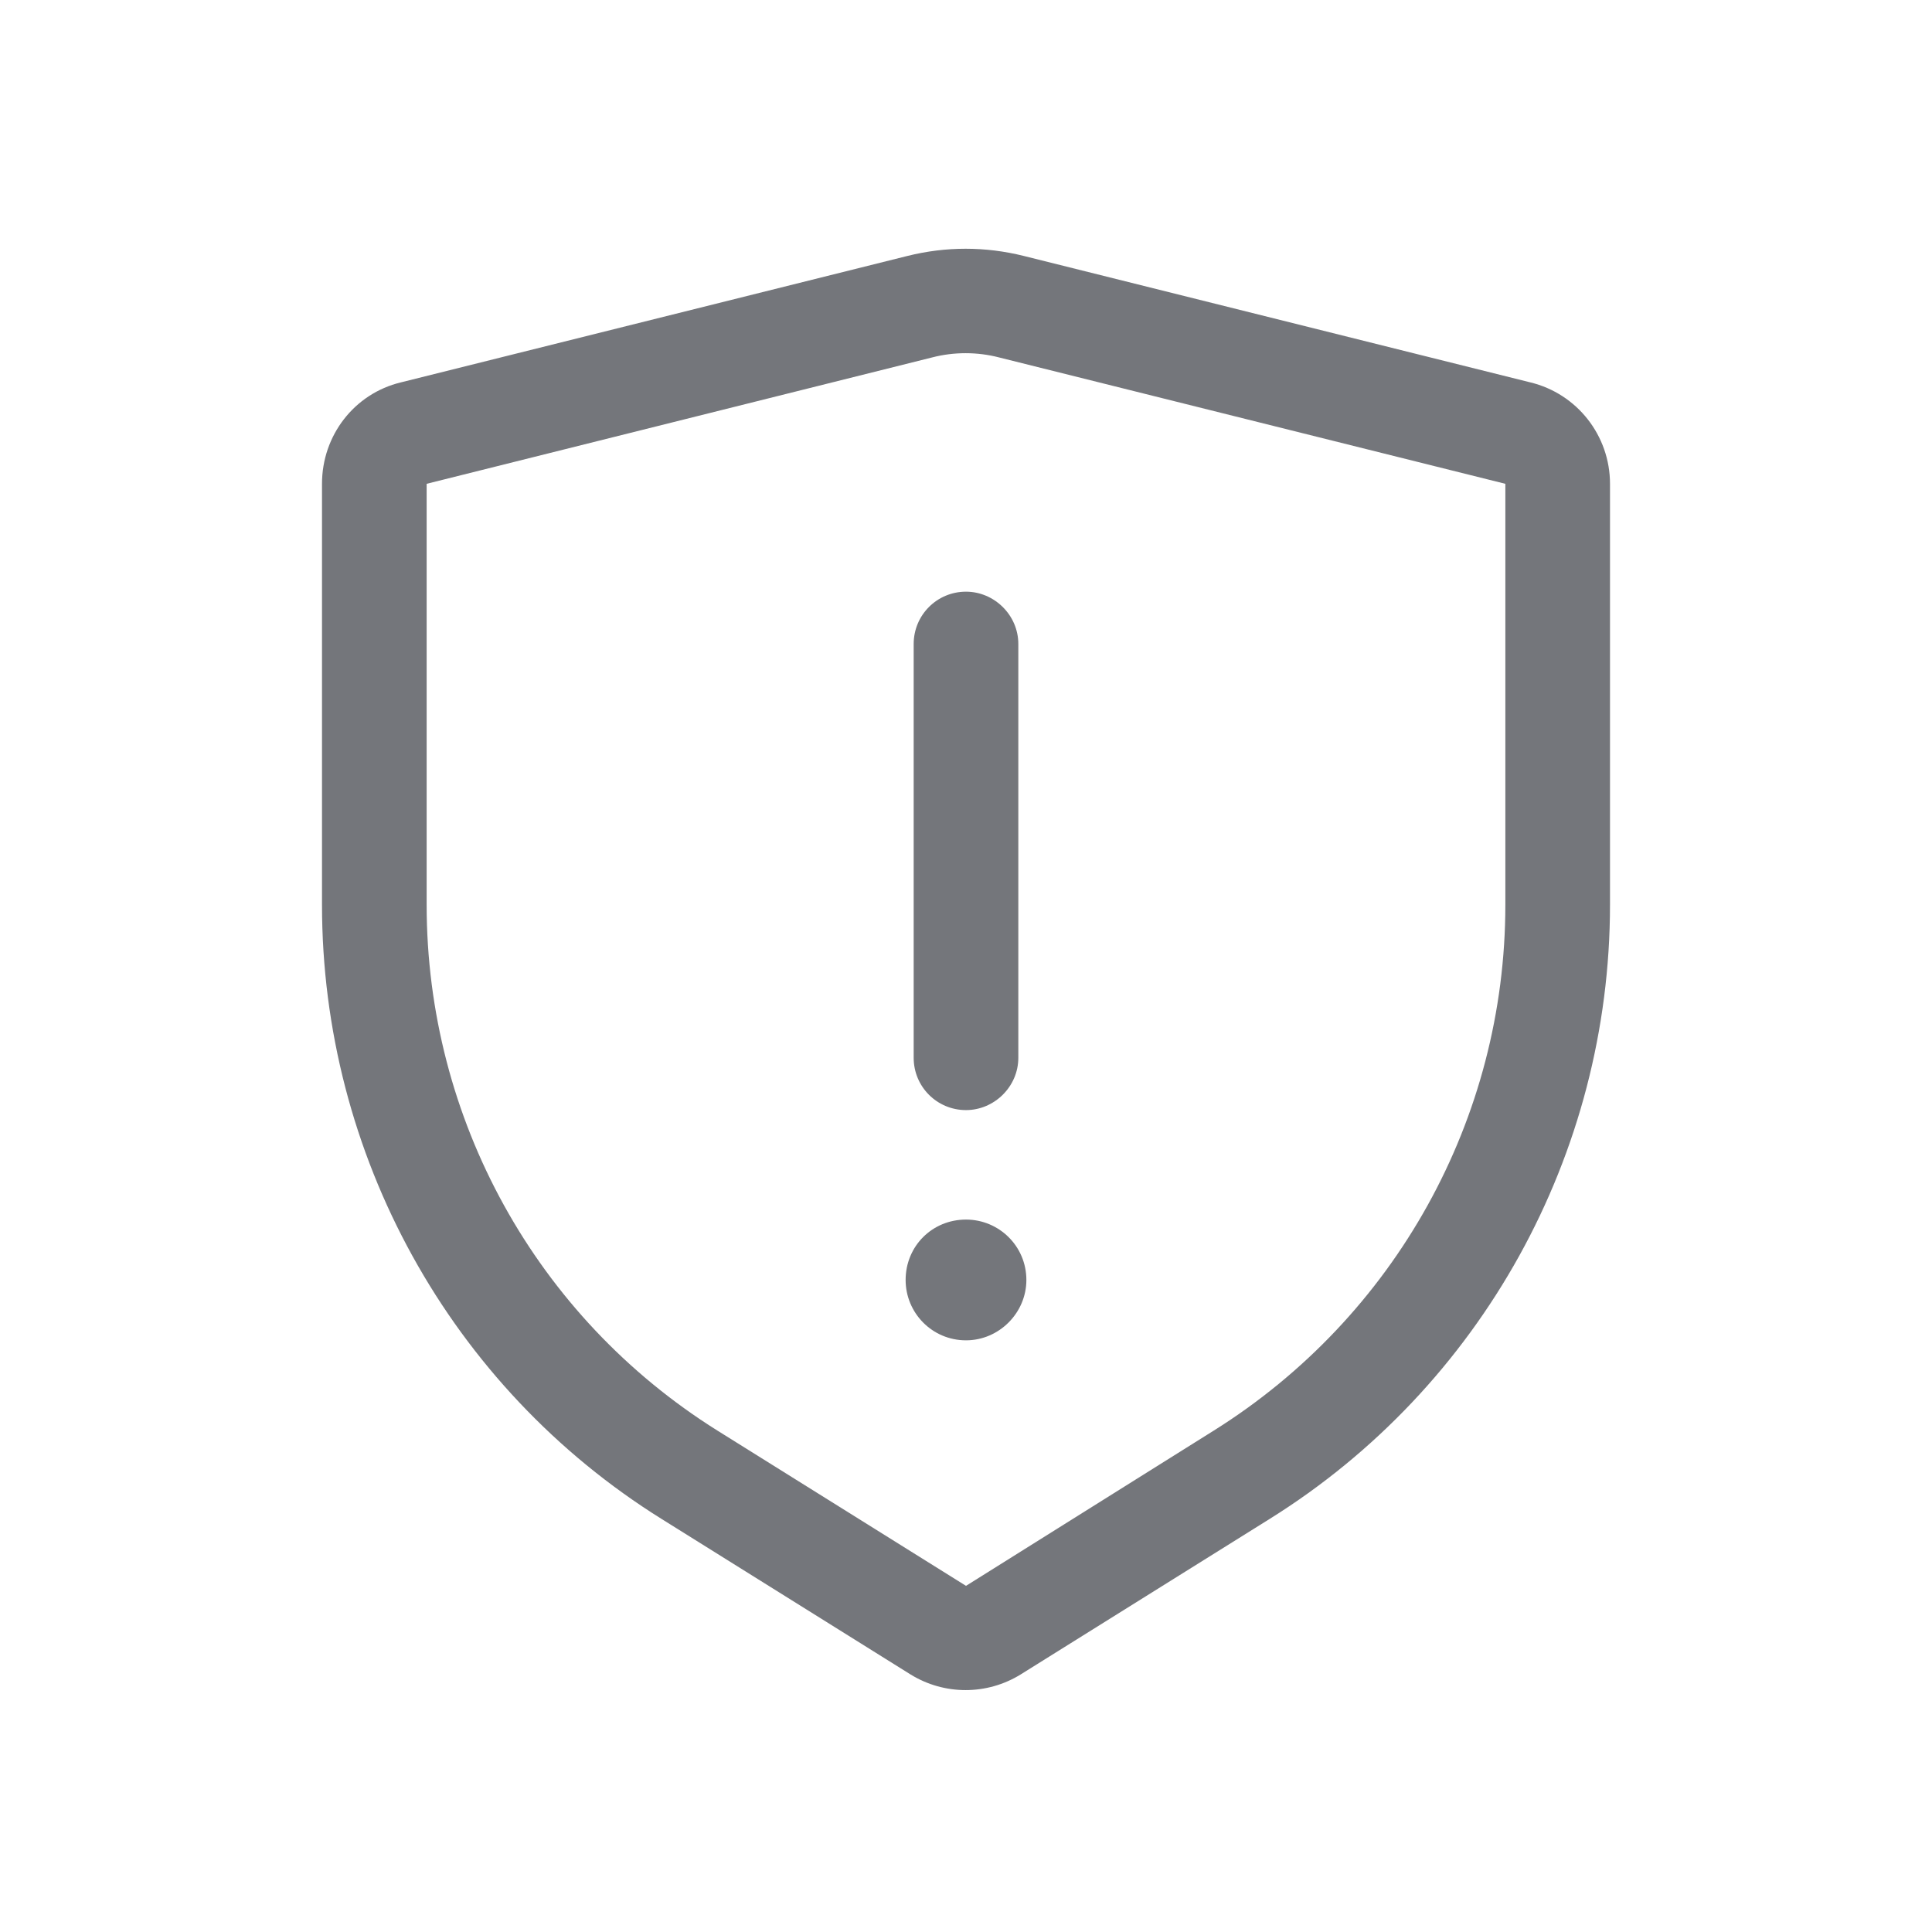 <svg width="24" height="24" viewBox="0 0 24 24" fill="none" xmlns="http://www.w3.org/2000/svg" xmlns:xlink="http://www.w3.org/1999/xlink">
	<desc>
			Created with Pixso.
	</desc>
	<defs>
		<clipPath id="clip116868_715">
			<rect id="Outline / Unsafety Outline" width="24" height="24" fill="white" fill-opacity="0"/>
		</clipPath>
	</defs>
	<g clip-path="url(#clip116868_715)">
		<path id="Shape" d="M4.98 4.75C4.4 4.89 4 5.41 4 6.01L4 11.24C4 14.34 5.59 17.23 8.22 18.87L11.31 20.8C11.73 21.06 12.26 21.06 12.68 20.8L15.77 18.87C18.4 17.23 20 14.34 20 11.24L20 6.01C20 5.41 19.59 4.89 19.01 4.75L12.72 3.18C12.24 3.06 11.75 3.06 11.27 3.18L4.98 4.75ZM18.7 11.24L18.7 6.01L12.41 4.44C12.14 4.37 11.85 4.37 11.58 4.44L5.3 6.01L5.3 11.24C5.3 13.9 6.66 16.36 8.91 17.77L12 19.7L15.08 17.77C17.33 16.36 18.7 13.9 18.7 11.24ZM12 13.79C12.35 13.79 12.65 13.5 12.65 13.14L12.65 8C12.65 7.64 12.35 7.35 12 7.35C11.64 7.35 11.35 7.64 11.35 8L11.35 13.14C11.35 13.5 11.64 13.79 12 13.79ZM12 16.65C12.41 16.65 12.75 16.31 12.75 15.9C12.75 15.48 12.41 15.15 12 15.15C11.58 15.15 11.25 15.48 11.25 15.9C11.25 16.31 11.58 16.65 12 16.65Z" fill="#74767B" fill-opacity="1" fill-rule="evenodd"/>
	</g>
</svg>
